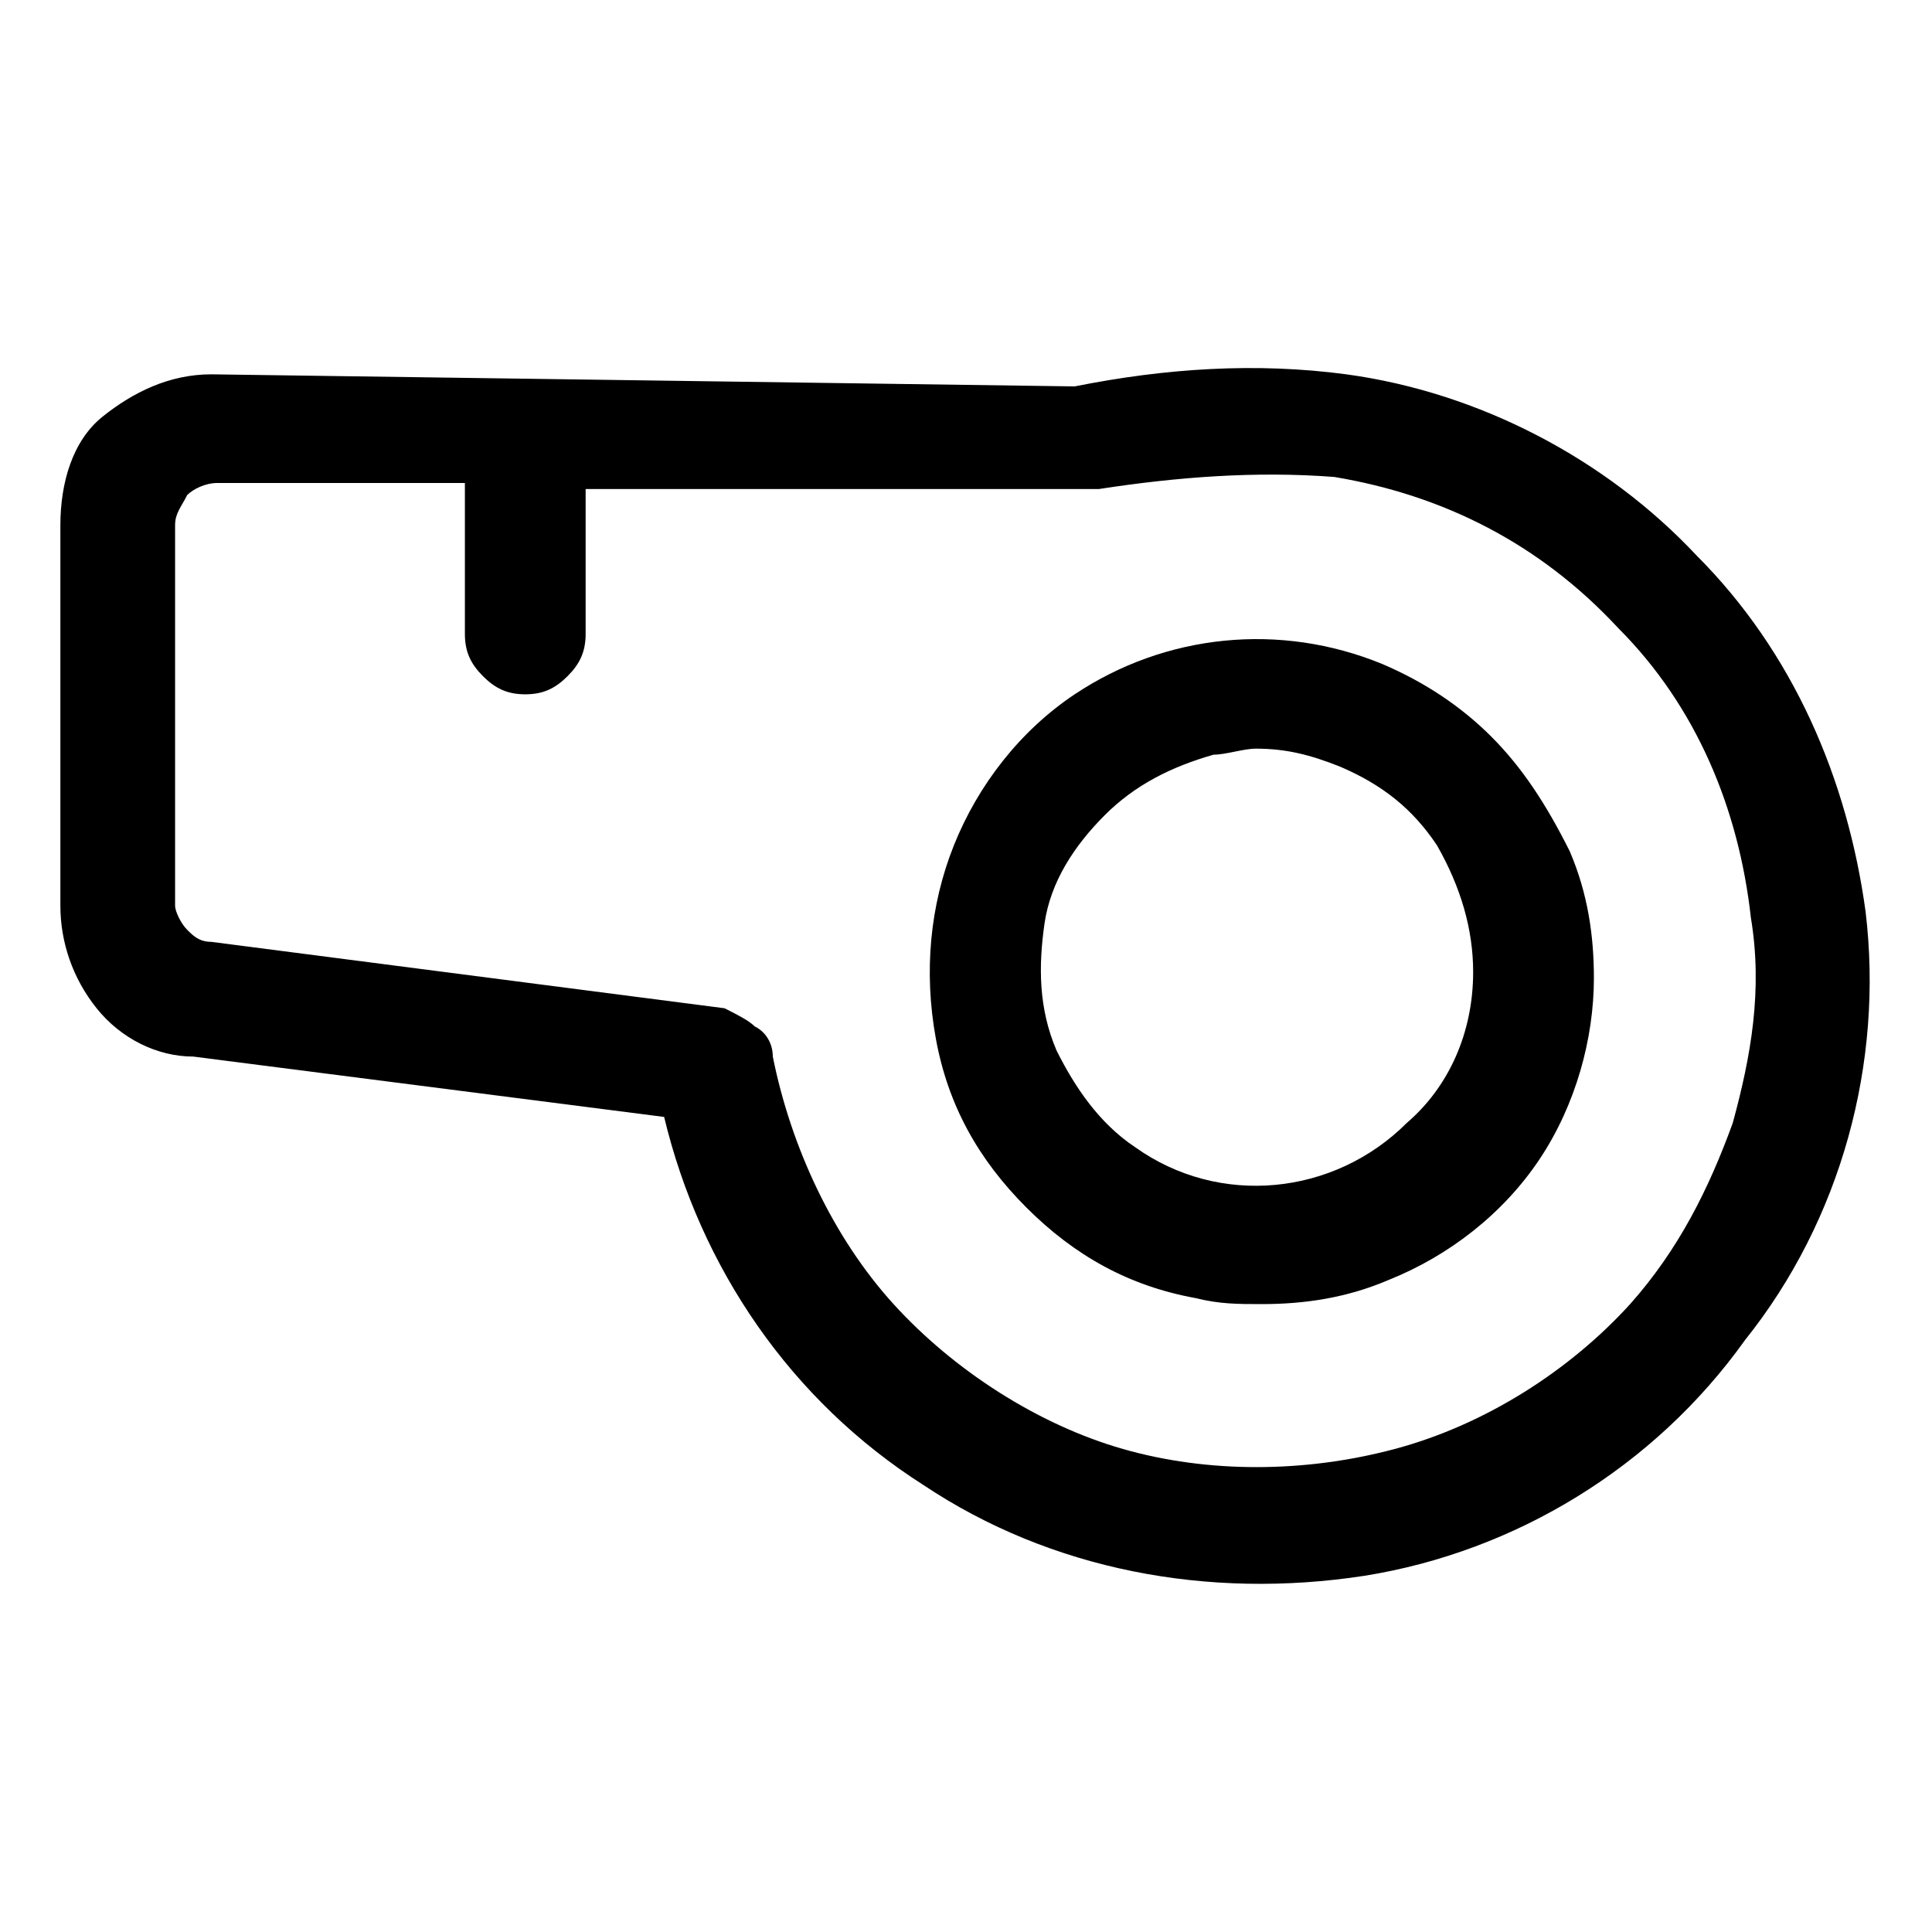 <svg width="32" height="32" fill="none" xmlns="http://www.w3.org/2000/svg"><path d="M30.9 15.1c-.3-2.2-1.2-4.3-2.8-5.9-1.5-1.6-3.6-2.7-5.8-3-1.5-.2-3-.1-4.5.2L3.5 6.2c-.7 0-1.3.3-1.8.7C1.2 7.3 1 8 1 8.7V15c0 .6.2 1.2.6 1.7.4.5 1 .8 1.6.8l7.8 1c.6 2.5 2.1 4.7 4.3 6.1 2.1 1.4 4.7 1.9 7.3 1.5 2.5-.4 4.8-1.8 6.3-3.9 1.6-2 2.3-4.6 2-7.1zm-2.2 3.5c-.4 1.1-.9 2.1-1.7 3-1 1.1-2.4 2-3.9 2.4-1.5.4-3.1.4-4.5 0s-2.8-1.3-3.8-2.4c-1-1.1-1.7-2.6-2-4.1 0-.2-.1-.4-.3-.5-.1-.1-.3-.2-.5-.3l-8.5-1.1c-.2 0-.3-.1-.4-.2-.1-.1-.2-.3-.2-.4V8.7c0-.2.1-.3.2-.5.1-.1.3-.2.5-.2h4.1v2.5c0 .3.1.5.3.7.2.2.4.3.7.3.3 0 .5-.1.7-.3.2-.2.3-.4.3-.7V8.1h8.5c1.3-.2 2.6-.3 3.9-.2 1.8.3 3.4 1.1 4.7 2.5 1.3 1.3 2 3 2.2 4.8.2 1.2 0 2.3-.3 3.4z" fill="#000"/><path d="M24.7 12.2c-.5-.5-1.1-.9-1.8-1.2-1.7-.7-3.6-.5-5.1.5-.9.6-1.6 1.5-2 2.5-.4 1-.5 2.1-.3 3.2s.7 2 1.5 2.8c.8.8 1.7 1.3 2.8 1.5.4.1.7.1 1.1.1.7 0 1.4-.1 2.1-.4 1-.4 1.9-1.1 2.5-2 .6-.9.9-2 .9-3 0-.7-.1-1.4-.4-2.1-.4-.8-.8-1.4-1.3-1.9zm-.3 3.9c0 1-.4 1.9-1.1 2.5-1.2 1.2-3.1 1.4-4.5.4-.6-.4-1-1-1.3-1.6-.3-.7-.3-1.4-.2-2.1.1-.7.5-1.3 1-1.8s1.1-.8 1.8-1c.2 0 .5-.1.7-.1.5 0 .9.1 1.4.3.7.3 1.2.7 1.6 1.3.4.7.6 1.4.6 2.1z" fill="#000"/></svg>